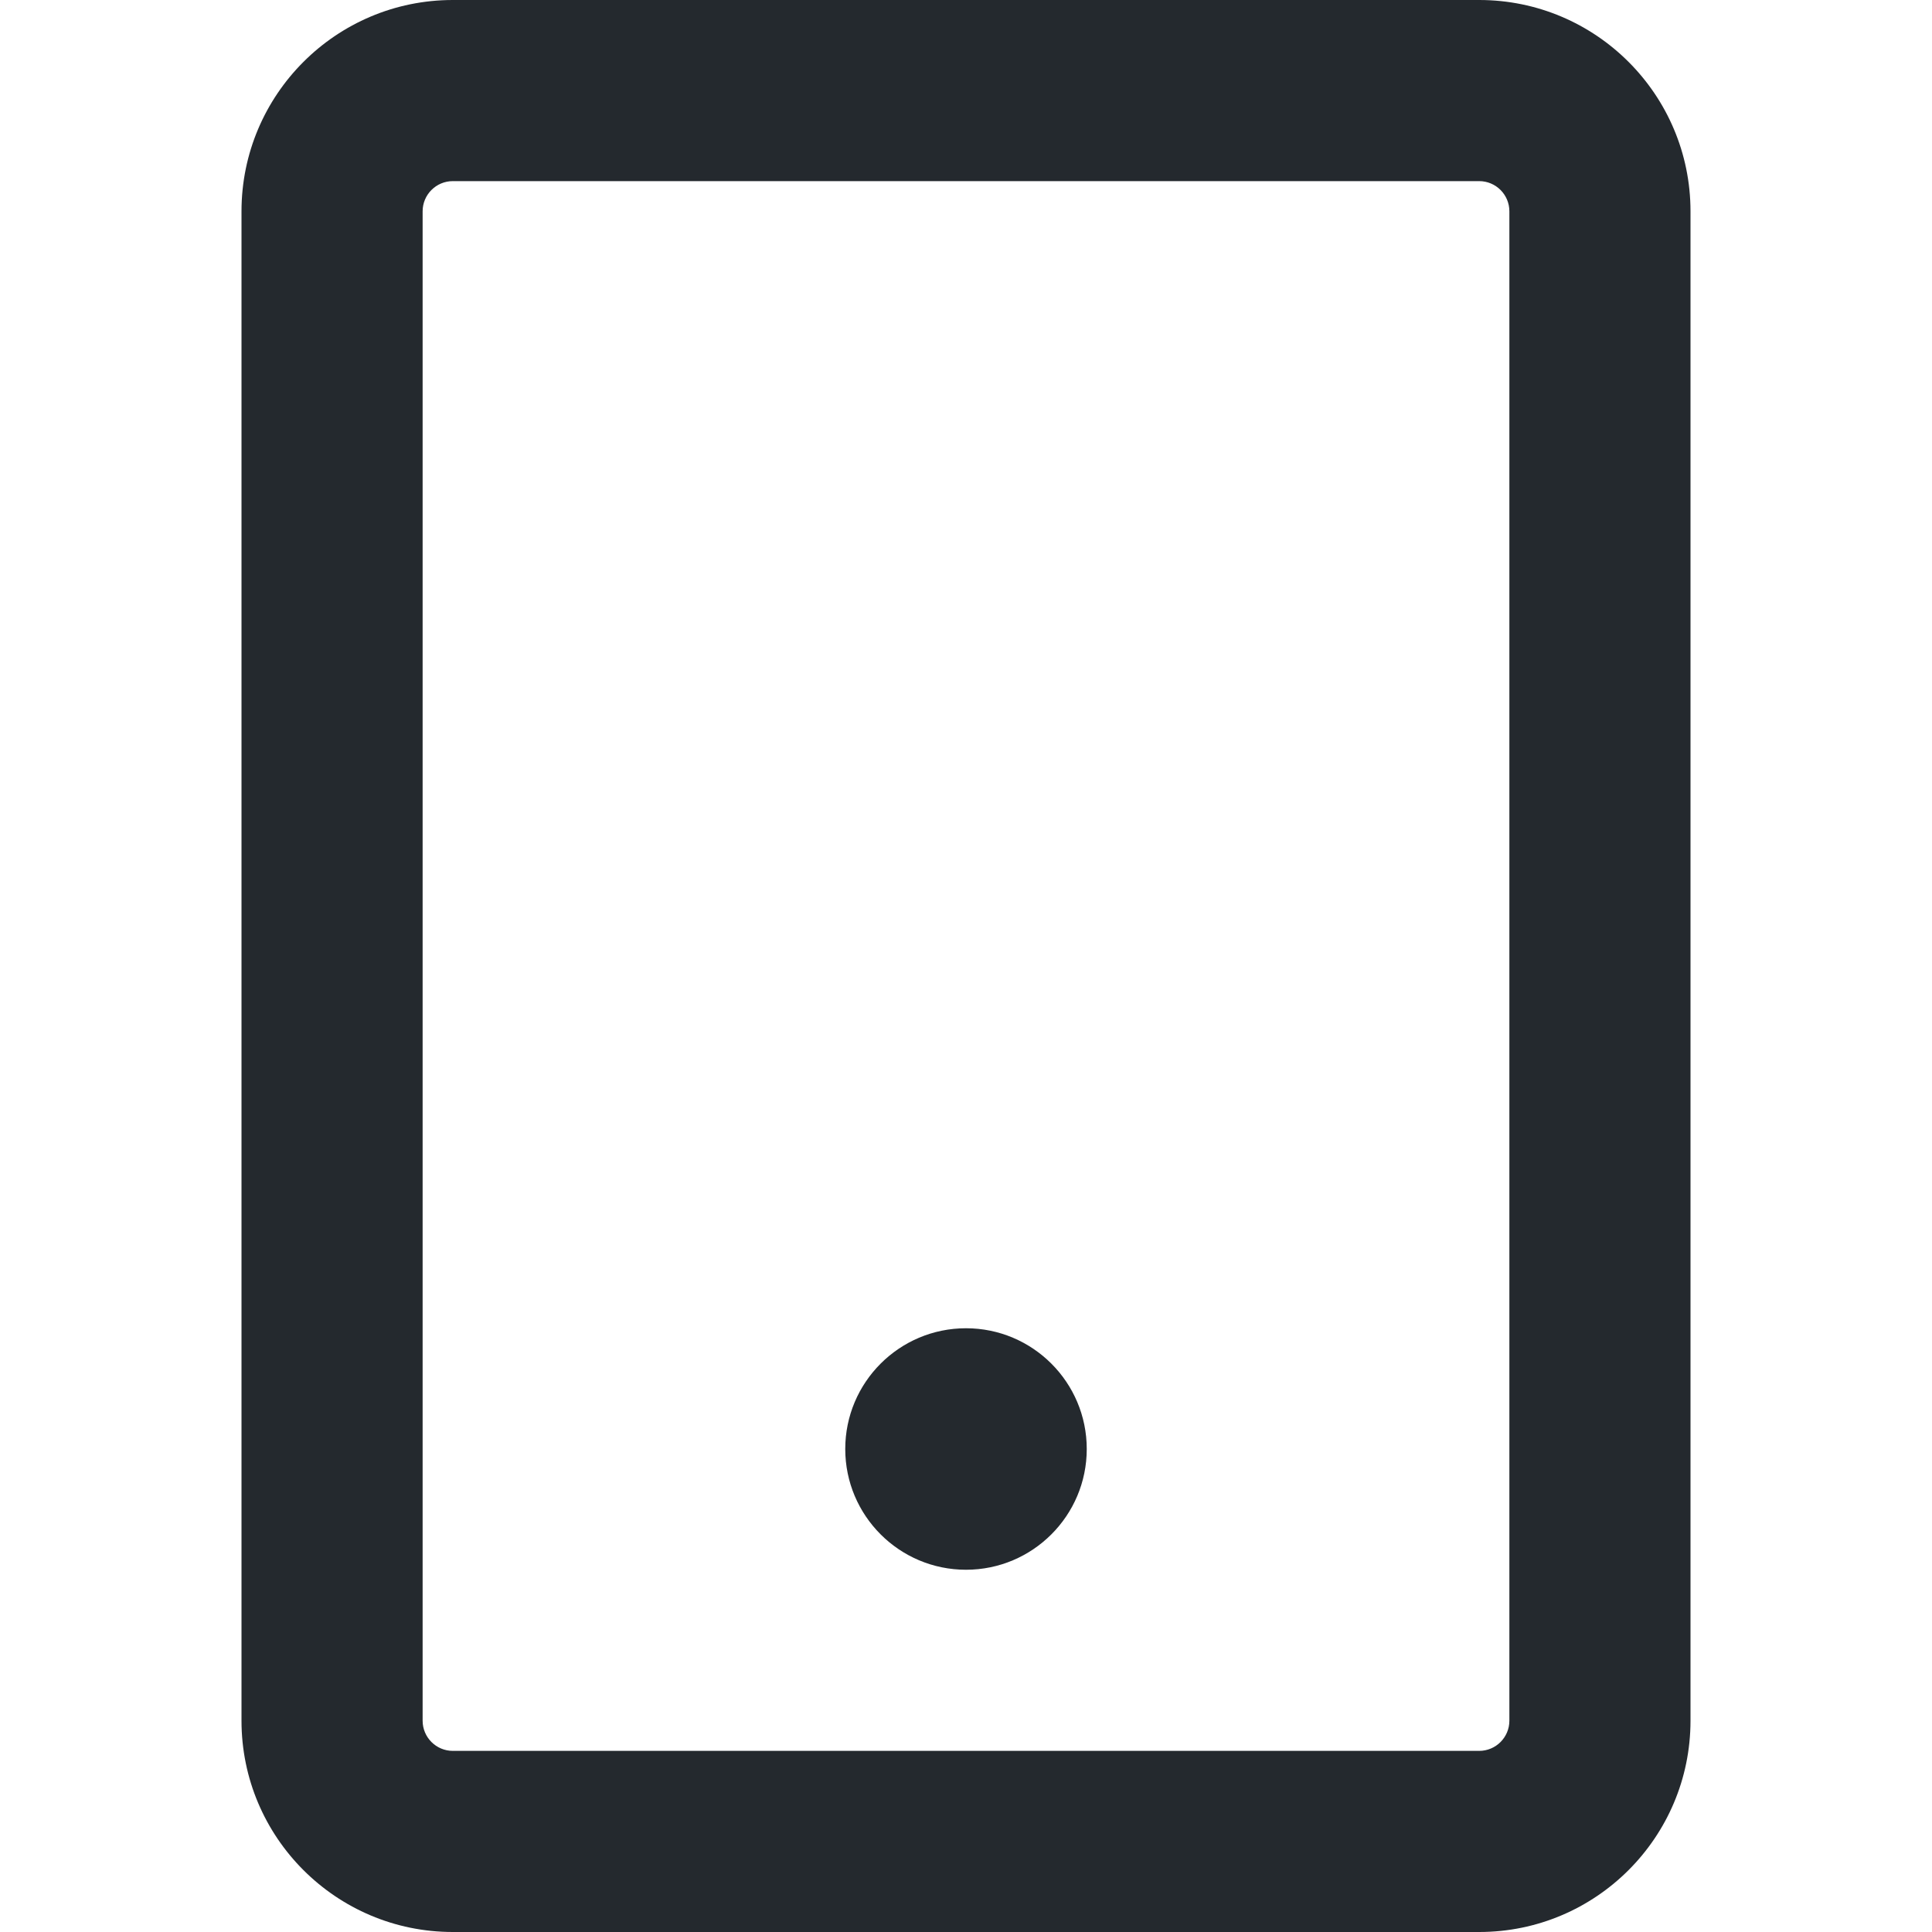 <svg width="16" height="16" viewBox="0 0 16 16" fill="none" xmlns="http://www.w3.org/2000/svg">
<path fill-rule="evenodd" clip-rule="evenodd" d="M3.75 0C2.784 0 2 0.784 2 1.75V14.25C2 15.216 2.784 16 3.75 16H12.25C13.216 16 14 15.216 14 14.25V1.75C14 0.784 13.216 0 12.25 0H3.75ZM3.5 1.75C3.5 1.612 3.612 1.5 3.75 1.5H12.25C12.388 1.5 12.5 1.612 12.5 1.75V14.25C12.5 14.388 12.388 14.5 12.25 14.5H3.75C3.612 14.5 3.5 14.388 3.5 14.25V1.75ZM8 13C8.552 13 9 12.552 9 12C9 11.448 8.552 11 8 11C7.448 11 7 11.448 7 12C7 12.552 7.448 13 8 13Z" fill="#24292E"/>
</svg>
